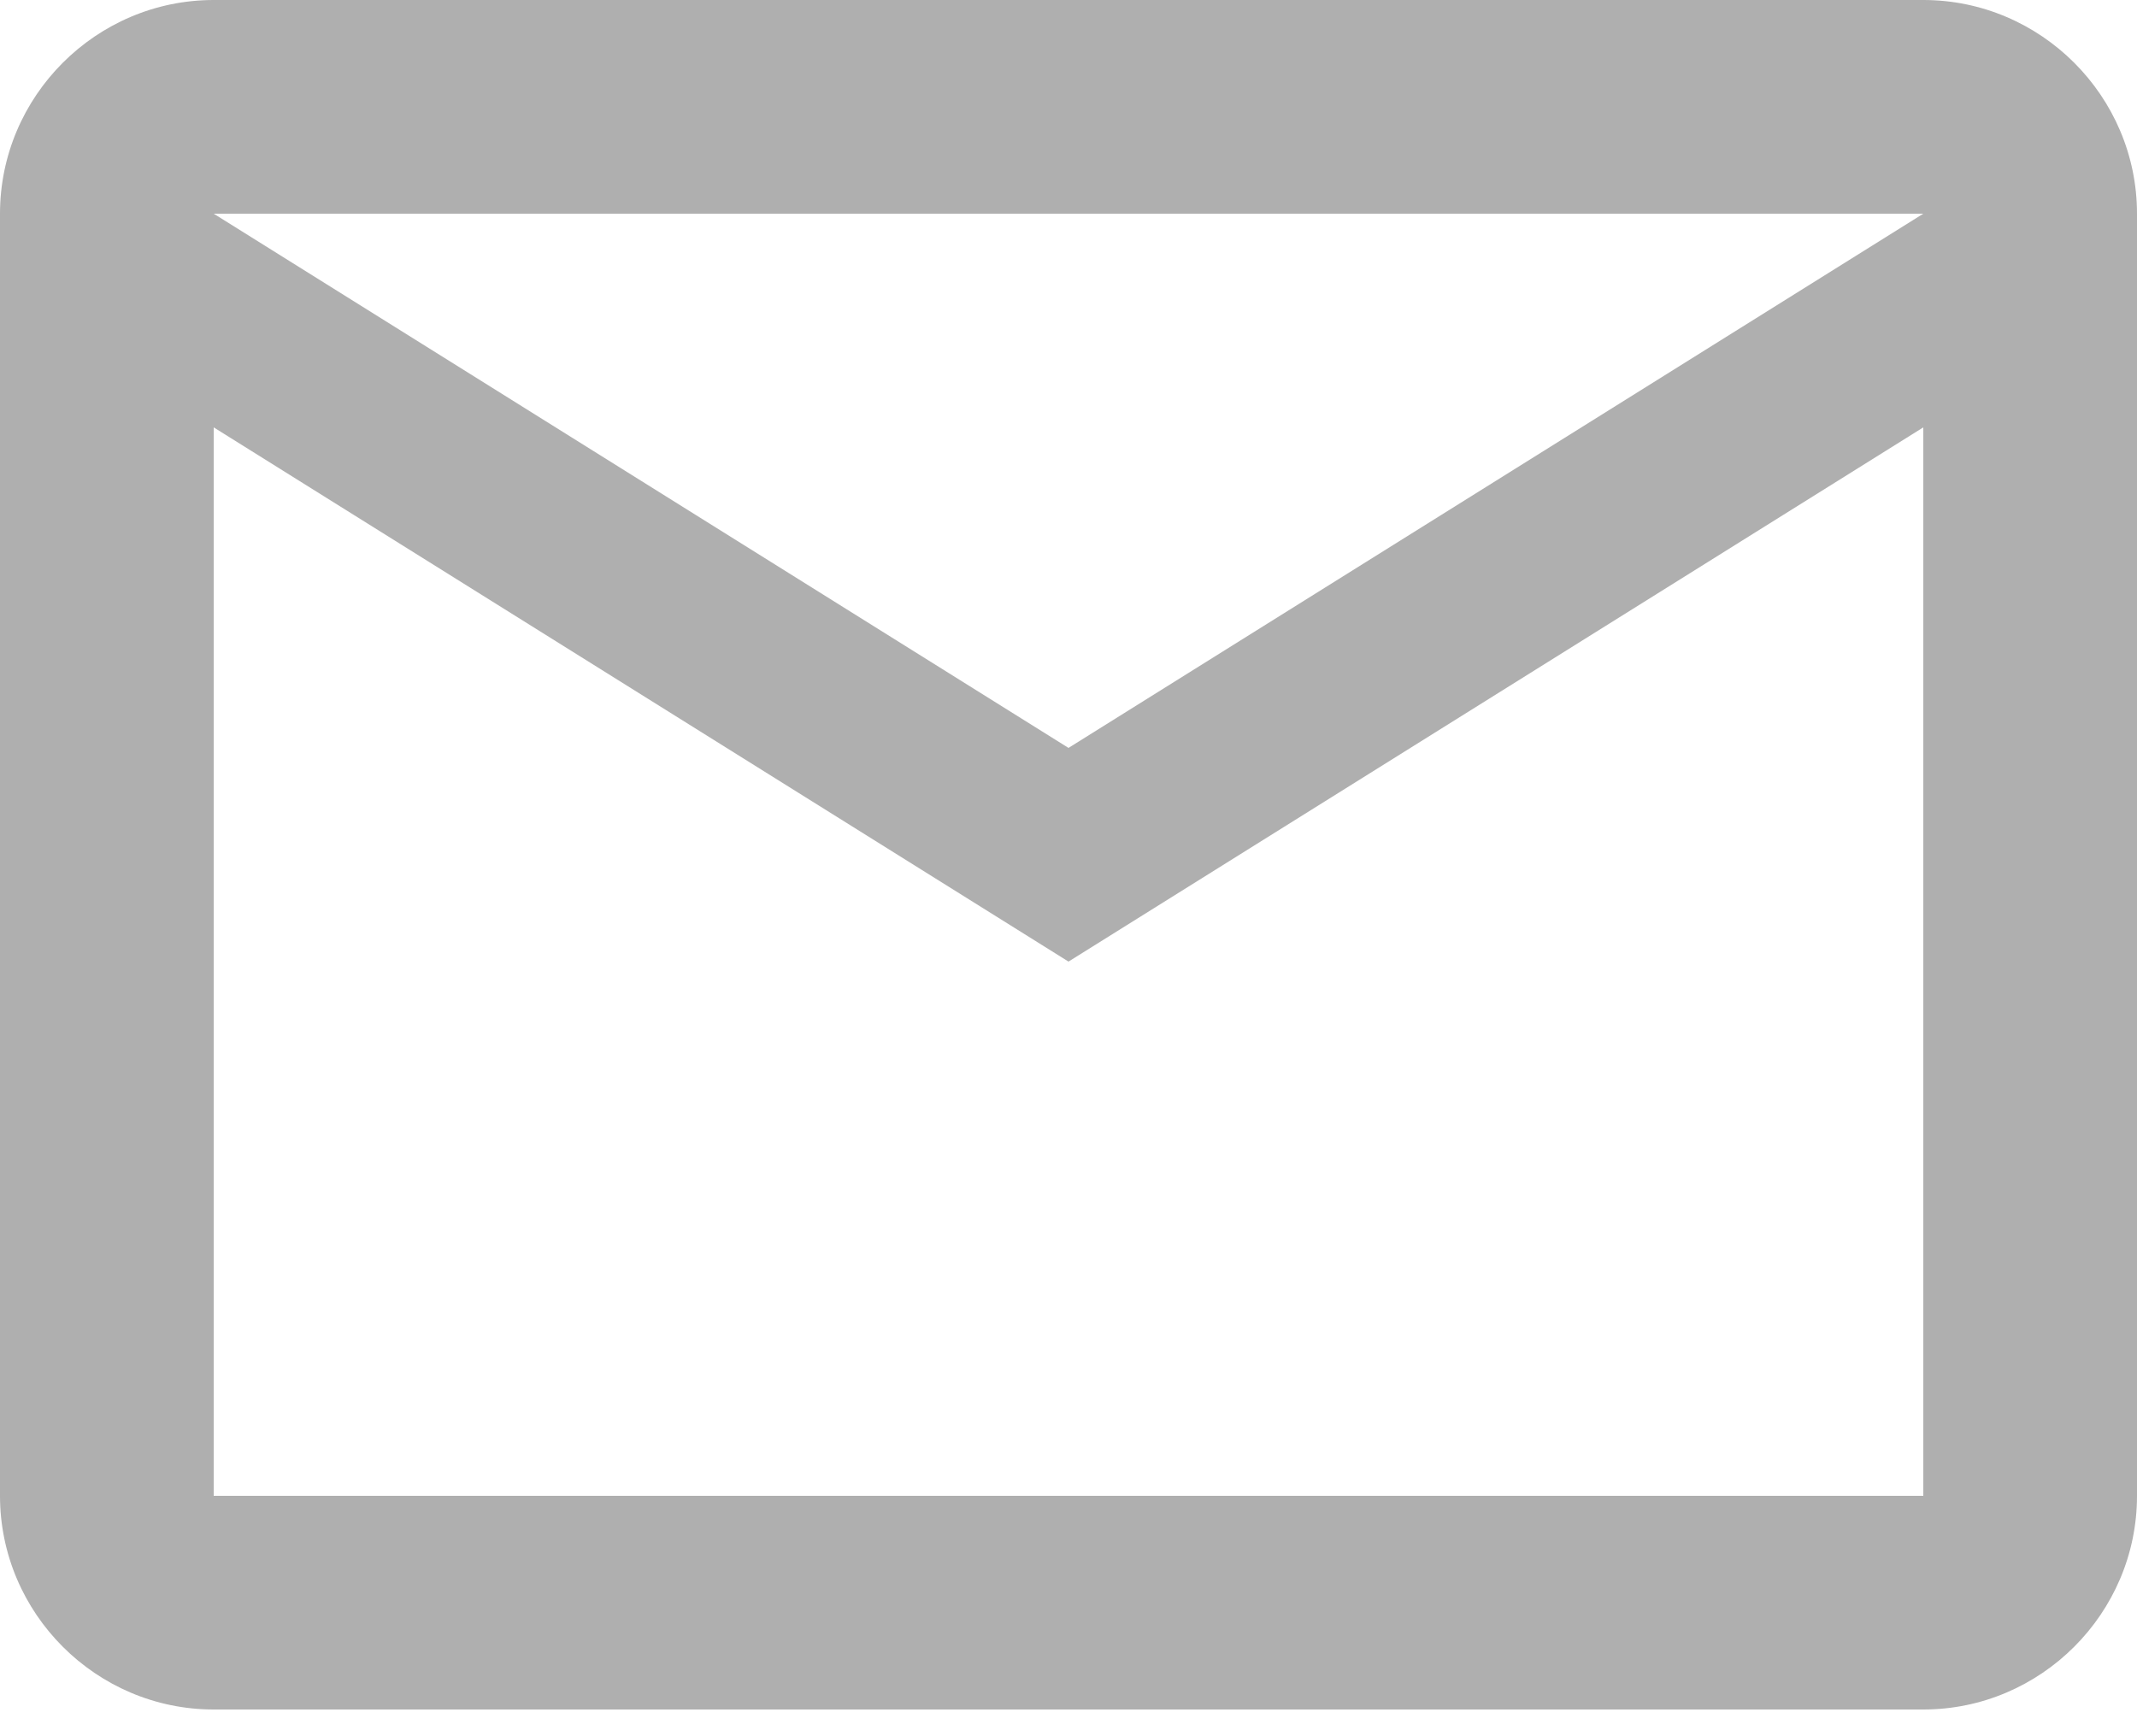 <svg width="16" height="13" viewBox="0 0 16 13" fill="none" xmlns="http://www.w3.org/2000/svg">
<path d="M16 1.6C16 0.72 15.28 0 14.4 0H1.6C0.72 0 0 0.72 0 1.6V11.2C0 12.08 0.72 12.8 1.6 12.8H14.4C15.28 12.8 16 12.08 16 11.2V1.6ZM14.4 1.6L8 5.6L1.6 1.6H14.4ZM14.4 11.2H1.6V3.2L8 7.2L14.4 3.2V11.2Z" fill="#AFAFAF"/>
</svg>
